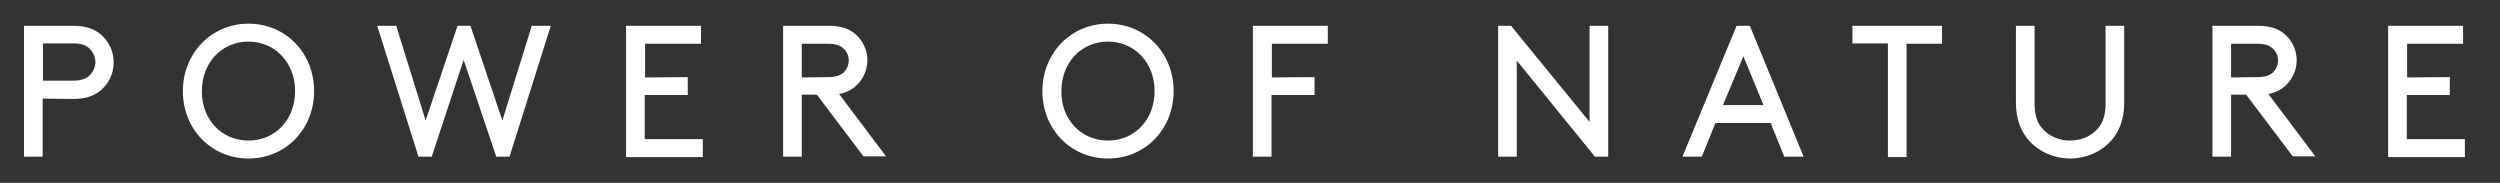 <?xml version="1.0" encoding="utf-8"?>
<!-- Generator: Adobe Illustrator 21.1.0, SVG Export Plug-In . SVG Version: 6.00 Build 0)  -->
<svg version="1.1" id="Layer_1" xmlns="http://www.w3.org/2000/svg" xmlns:xlink="http://www.w3.org/1999/xlink" x="0px" y="0px"
	 viewBox="0 0 697.2 51" style="enable-background:new 0 0 697.2 51;" xml:space="preserve">
<rect x="0" y="0" width="697.2" height="51" fill="#333333" stroke="none"/>
<style type="text/css">
	.st0{fill:#FFFFFF;}
</style>
<g id="Backgound__x2013__don_x27_t_use">
</g>
<g id="Oliva_logo_with_free_space">
</g>
<g id="Power_of_nature">
	<g>
		<path class="st0" d="M11.9,27.5v16.2H6.7V7.2h13.8c3.5,0,5.8,0.9,7.6,2.4c2.2,1.9,3.6,4.6,3.6,7.8s-1.4,5.9-3.6,7.8
			c-1.8,1.5-4.1,2.4-7.6,2.4L11.9,27.5L11.9,27.5z M20.3,22.5c2.5,0,3.9-0.6,4.8-1.6c0.9-0.9,1.5-2.2,1.5-3.6s-0.6-2.7-1.5-3.6
			c-0.9-1-2.3-1.6-4.8-1.6H12v10.4C12,22.5,20.3,22.5,20.3,22.5z"/>
		<path class="st0" d="M69.3,6.6c10.3,0,18.3,8.1,18.3,18.8c0,10.6-7.9,18.8-18.3,18.8C59,44.2,51,36.1,51,25.4
			C51,14.8,59,6.6,69.3,6.6z M69.3,39.2c7.5,0,13-5.9,13-13.8s-5.6-13.8-13-13.8c-7.5,0-13,5.9-13,13.8
			C56.2,33.3,61.8,39.2,69.3,39.2z"/>
		<path class="st0" d="M120.4,43.7h-3.7L105.2,7.2h5.3l8.2,26.4l8.9-26.4h3.6l8.9,26.4l8.2-26.4h5.3l-11.5,36.5h-3.7l-9.1-27
			L120.4,43.7z"/>
		<path class="st0" d="M191.8,21.5v5h-12v12.3H196v5h-21.4V7.2h20.9v5h-15.6v9.4L191.8,21.5L191.8,21.5z"/>
		<path class="st0" d="M223.6,26.5v17.2h-5.2V7.2h12.8c3.3,0,5.4,0.8,7.1,2.1c2.2,1.8,3.6,4.5,3.6,7.5s-1.4,5.7-3.6,7.5
			c-1.1,0.9-2.5,1.6-4.3,1.9l13.1,17.4h-6.3l-13-17.2h-4.2V26.5z M230.9,21.5c2.3,0,3.5-0.5,4.4-1.3c0.8-0.8,1.4-2,1.4-3.3
			s-0.5-2.5-1.4-3.3c-0.8-0.8-2-1.4-4.4-1.4h-7.3v9.4L230.9,21.5L230.9,21.5z"/>
		<path class="st0" d="M309,6.6c10.3,0,18.3,8.1,18.3,18.8c0,10.6-7.9,18.8-18.3,18.8c-10.3,0-18.3-8.1-18.3-18.8
			C290.7,14.8,298.7,6.6,309,6.6z M309,39.2c7.5,0,13-5.9,13-13.8s-5.6-13.8-13-13.8c-7.5,0-13,5.9-13,13.8
			C295.9,33.3,301.5,39.2,309,39.2z"/>
		<path class="st0" d="M366.6,21.5v5h-12v17.2h-5.2V7.2h20.9v5h-15.6v9.4L366.6,21.5L366.6,21.5z"/>
		<path class="st0" d="M423,16.9v26.8h-5.2V7.2h3.6L443.3,34V7.2h5.2v36.5h-3.7L423,16.9z"/>
		<path class="st0" d="M493.8,34.3h-15.4l-3.8,9.4h-5.4l15.1-36.5h3.7l15,36.5h-5.4L493.8,34.3z M480.5,29.3h11.3l-5.6-13.6
			L480.5,29.3z"/>
		<path class="st0" d="M516.6,7.2h25v5h-9.9v31.6h-5.2V12.1h-9.9L516.6,7.2L516.6,7.2z"/>
		<path class="st0" d="M566,39.4c-2.3-2.6-3.8-5.9-3.8-10.8V7.2h5.2v21.6c0,3.4,0.8,5.6,2.3,7.2c1.8,2,4.5,3.2,7.6,3.2
			s5.8-1.2,7.6-3.2c1.5-1.6,2.3-3.8,2.3-7.2V7.2h5.2v21.4c0,4.9-1.5,8.3-3.8,10.8c-2.8,3-6.8,4.8-11.3,4.8
			C572.9,44.2,568.8,42.4,566,39.4z"/>
		<path class="st0" d="M622.2,26.5v17.2H617V7.2h12.8c3.3,0,5.4,0.8,7.1,2.1c2.2,1.8,3.6,4.5,3.6,7.5s-1.4,5.7-3.6,7.5
			c-1.1,0.9-2.5,1.6-4.3,1.9l13.1,17.4h-6.3l-13-17.2h-4.2V26.5z M629.5,21.5c2.3,0,3.5-0.5,4.4-1.3c0.8-0.8,1.4-2,1.4-3.3
			s-0.5-2.5-1.4-3.3c-0.8-0.8-2-1.4-4.4-1.4h-7.3v9.4L629.5,21.5L629.5,21.5z"/>
		<path class="st0" d="M683.2,21.5v5h-12v12.3h16.2v5H666V7.2h20.9v5h-15.6v9.4L683.2,21.5L683.2,21.5z"/>
	</g>
</g>
</svg>
